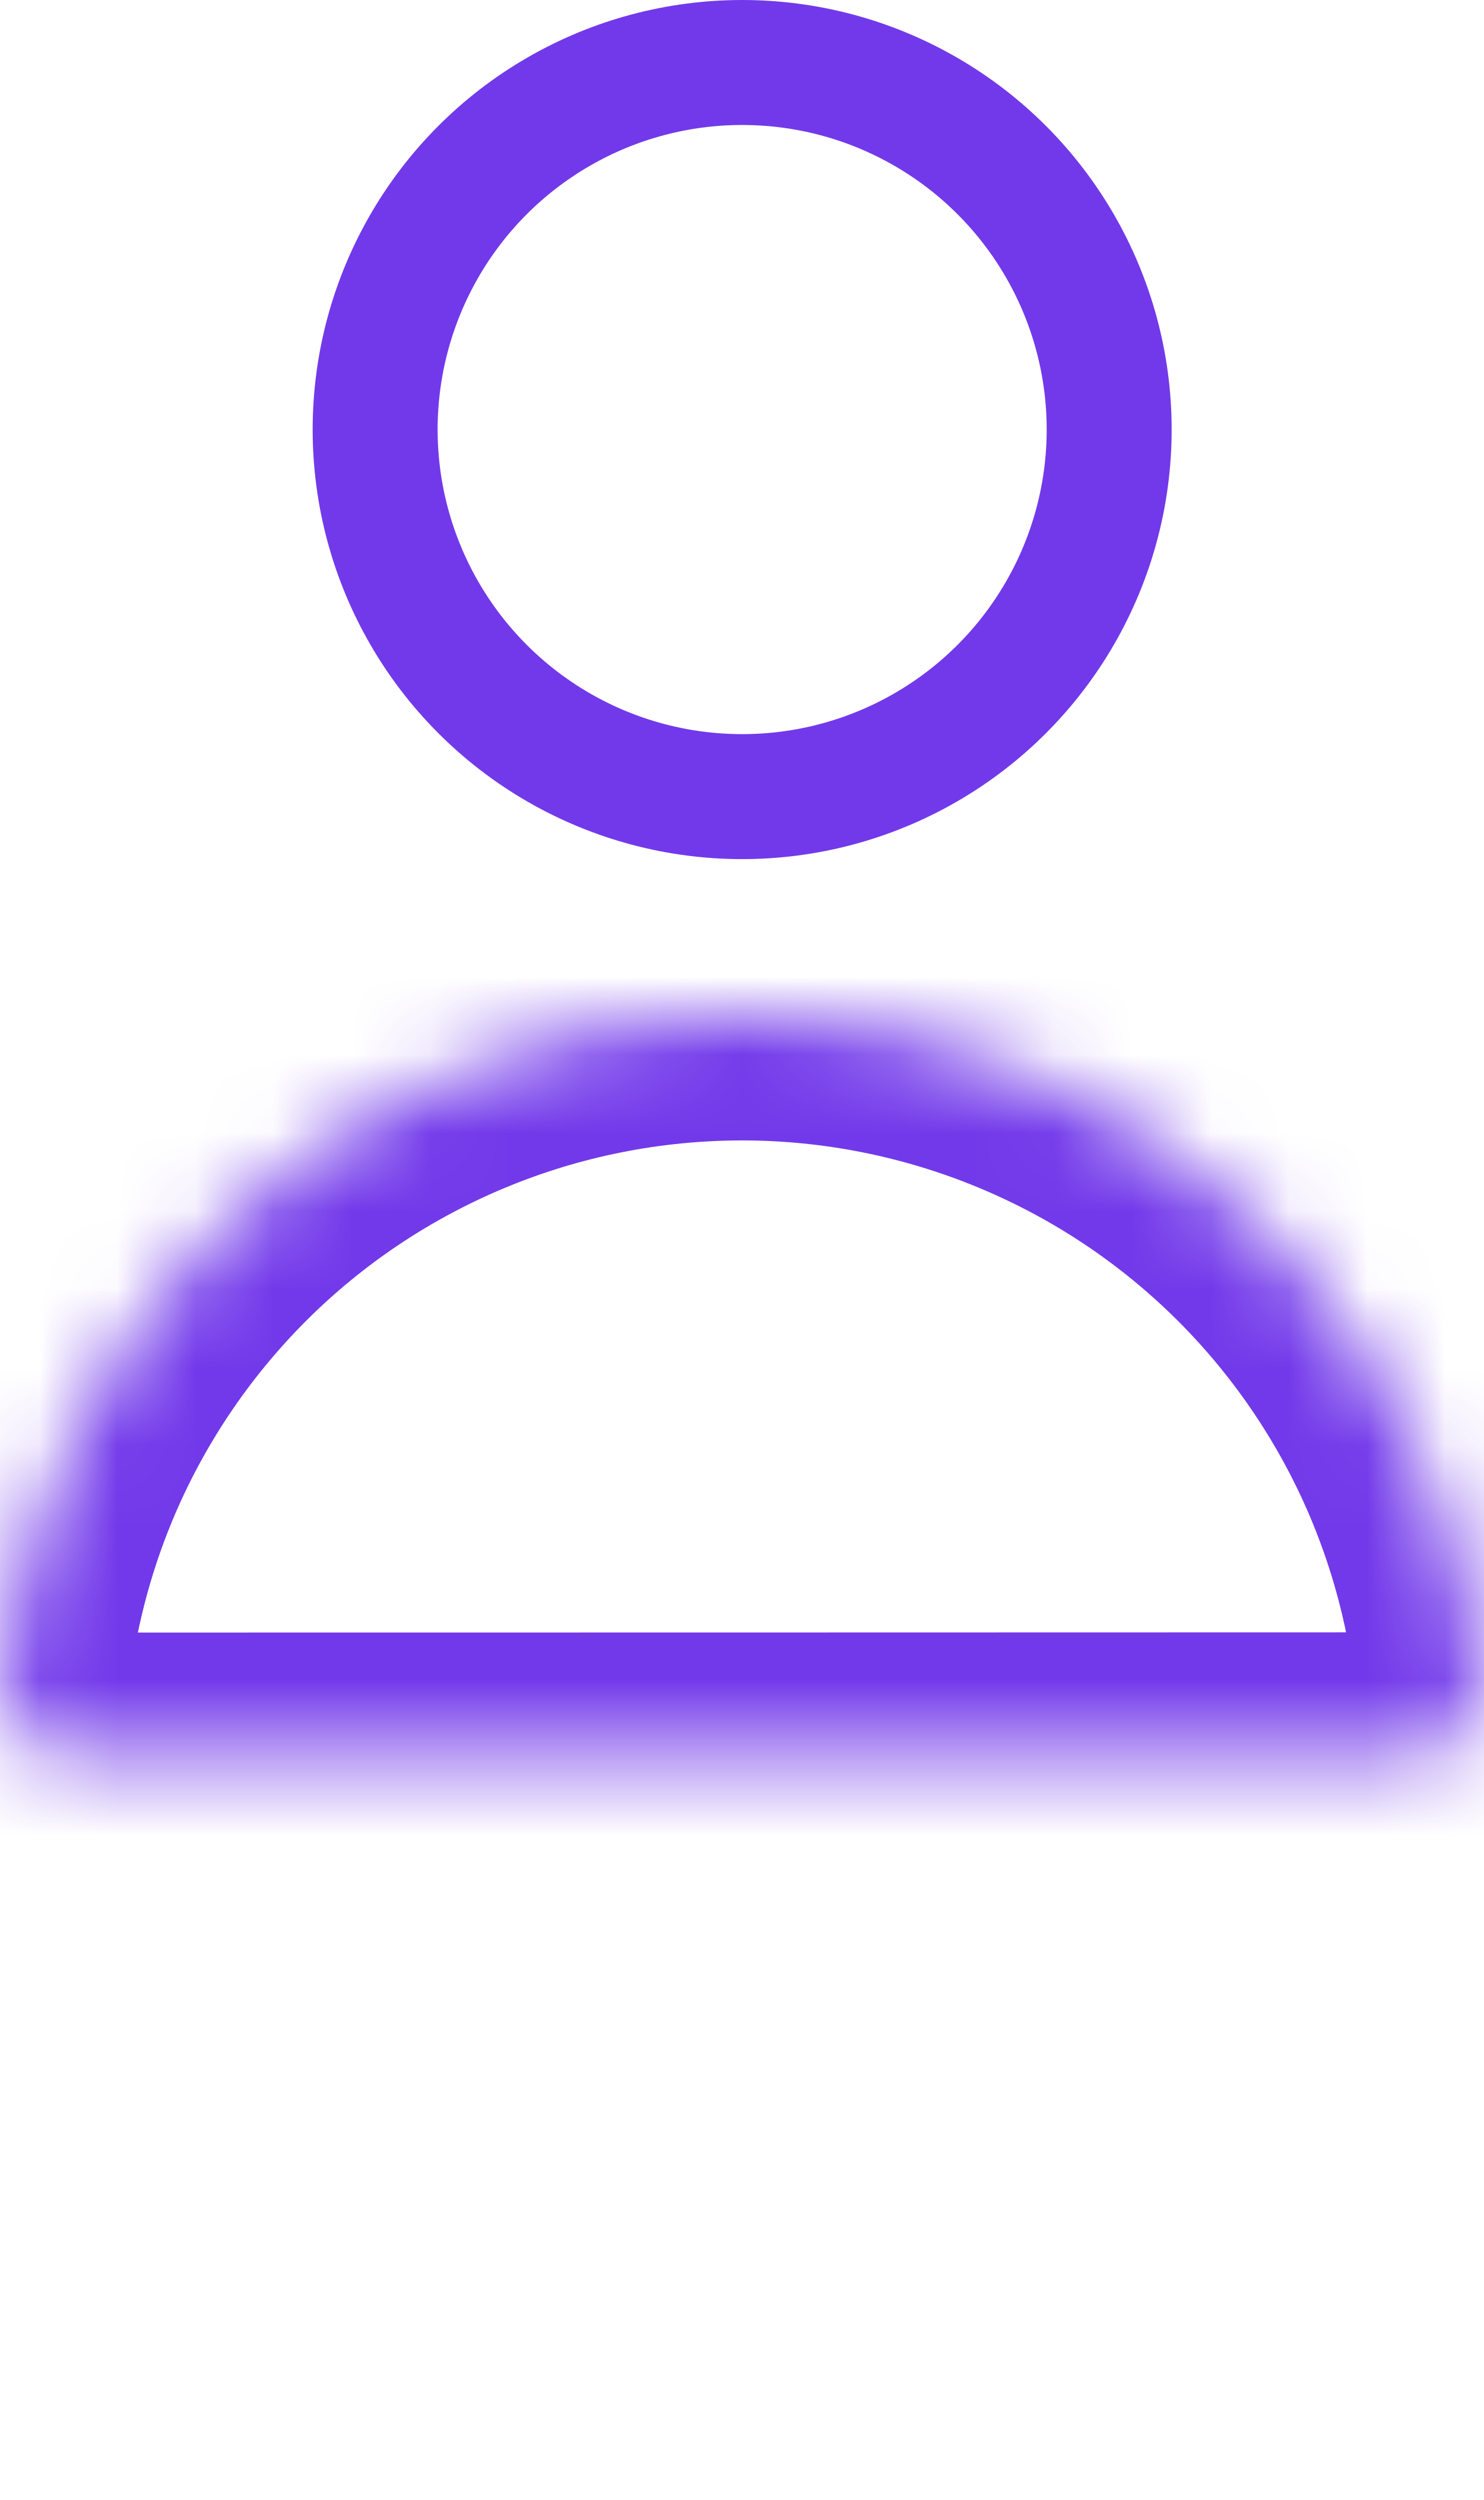 <svg width="19" height="32" viewBox="0 0 19 32" fill="none" xmlns="http://www.w3.org/2000/svg">
<circle cx="9.502" cy="5.499" r="4.699" stroke="#7239EA" stroke-width="1.6"/>
<mask id="path-2-inside-1_308_6772" fill="white">
<path d="M1.002 22.499C0.449 22.499 -0.004 22.05 0.054 21.501C0.15 20.596 0.375 19.708 0.724 18.864C1.201 17.712 1.901 16.665 2.782 15.783C3.664 14.9 4.711 14.201 5.864 13.723C7.016 13.245 8.251 13 9.498 12.999C10.746 12.999 11.981 13.245 13.133 13.722C14.286 14.199 15.333 14.898 16.215 15.78C17.097 16.662 17.797 17.709 18.275 18.861C18.624 19.705 18.85 20.593 18.945 21.498C19.004 22.047 18.551 22.496 17.998 22.496L9.5 22.498L1.002 22.499Z"/>
</mask>
<path d="M1.002 22.499C0.449 22.499 -0.004 22.05 0.054 21.501C0.15 20.596 0.375 19.708 0.724 18.864C1.201 17.712 1.901 16.665 2.782 15.783C3.664 14.9 4.711 14.201 5.864 13.723C7.016 13.245 8.251 13 9.498 12.999C10.746 12.999 11.981 13.245 13.133 13.722C14.286 14.199 15.333 14.898 16.215 15.78C17.097 16.662 17.797 17.709 18.275 18.861C18.624 19.705 18.85 20.593 18.945 21.498C19.004 22.047 18.551 22.496 17.998 22.496L9.5 22.498L1.002 22.499Z" stroke="#7239EA" stroke-width="3.2" mask="url(#path-2-inside-1_308_6772)"/>
</svg>
